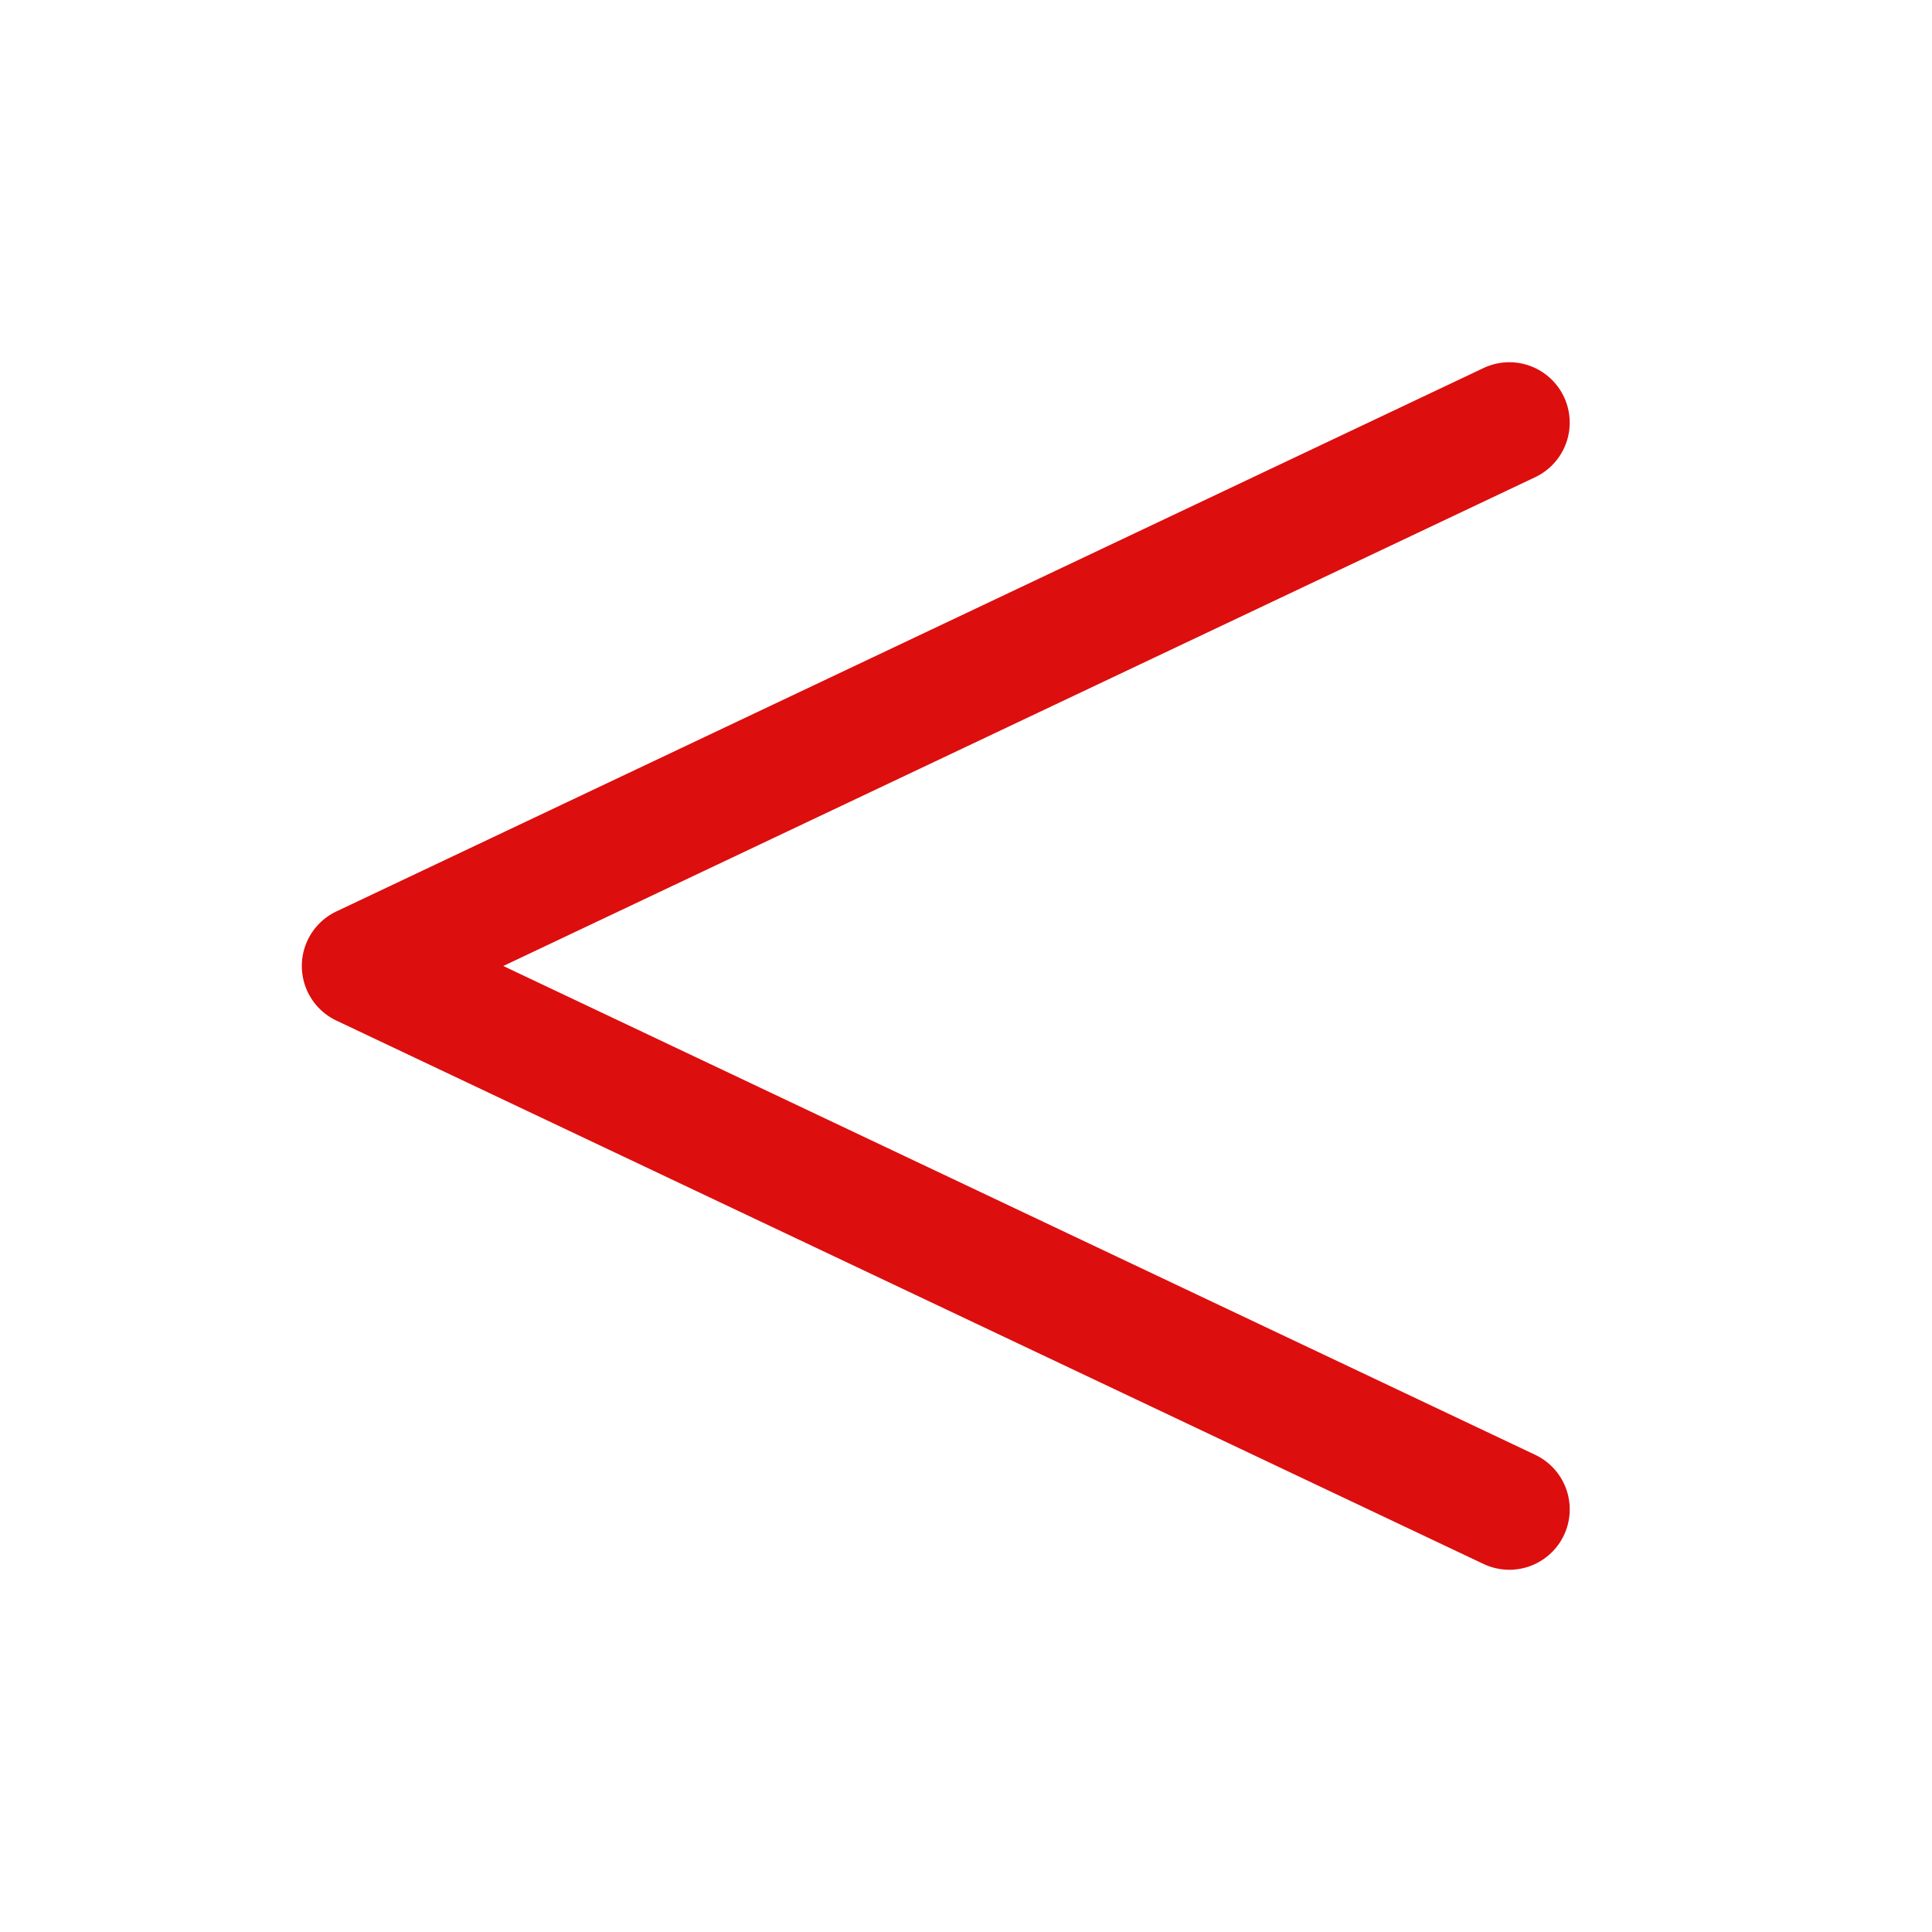 <svg xmlns="http://www.w3.org/2000/svg" viewBox="0 0 256 256" fill="#DD0E0E"><path d="M207.23,203.42a8,8,0,0,1-10.66,3.81l-152-72a8,8,0,0,1,0-14.46l152-72a8,8,0,1,1,6.85,14.46L66.69,128l136.73,64.77A8,8,0,0,1,207.23,203.42Z"/></svg>